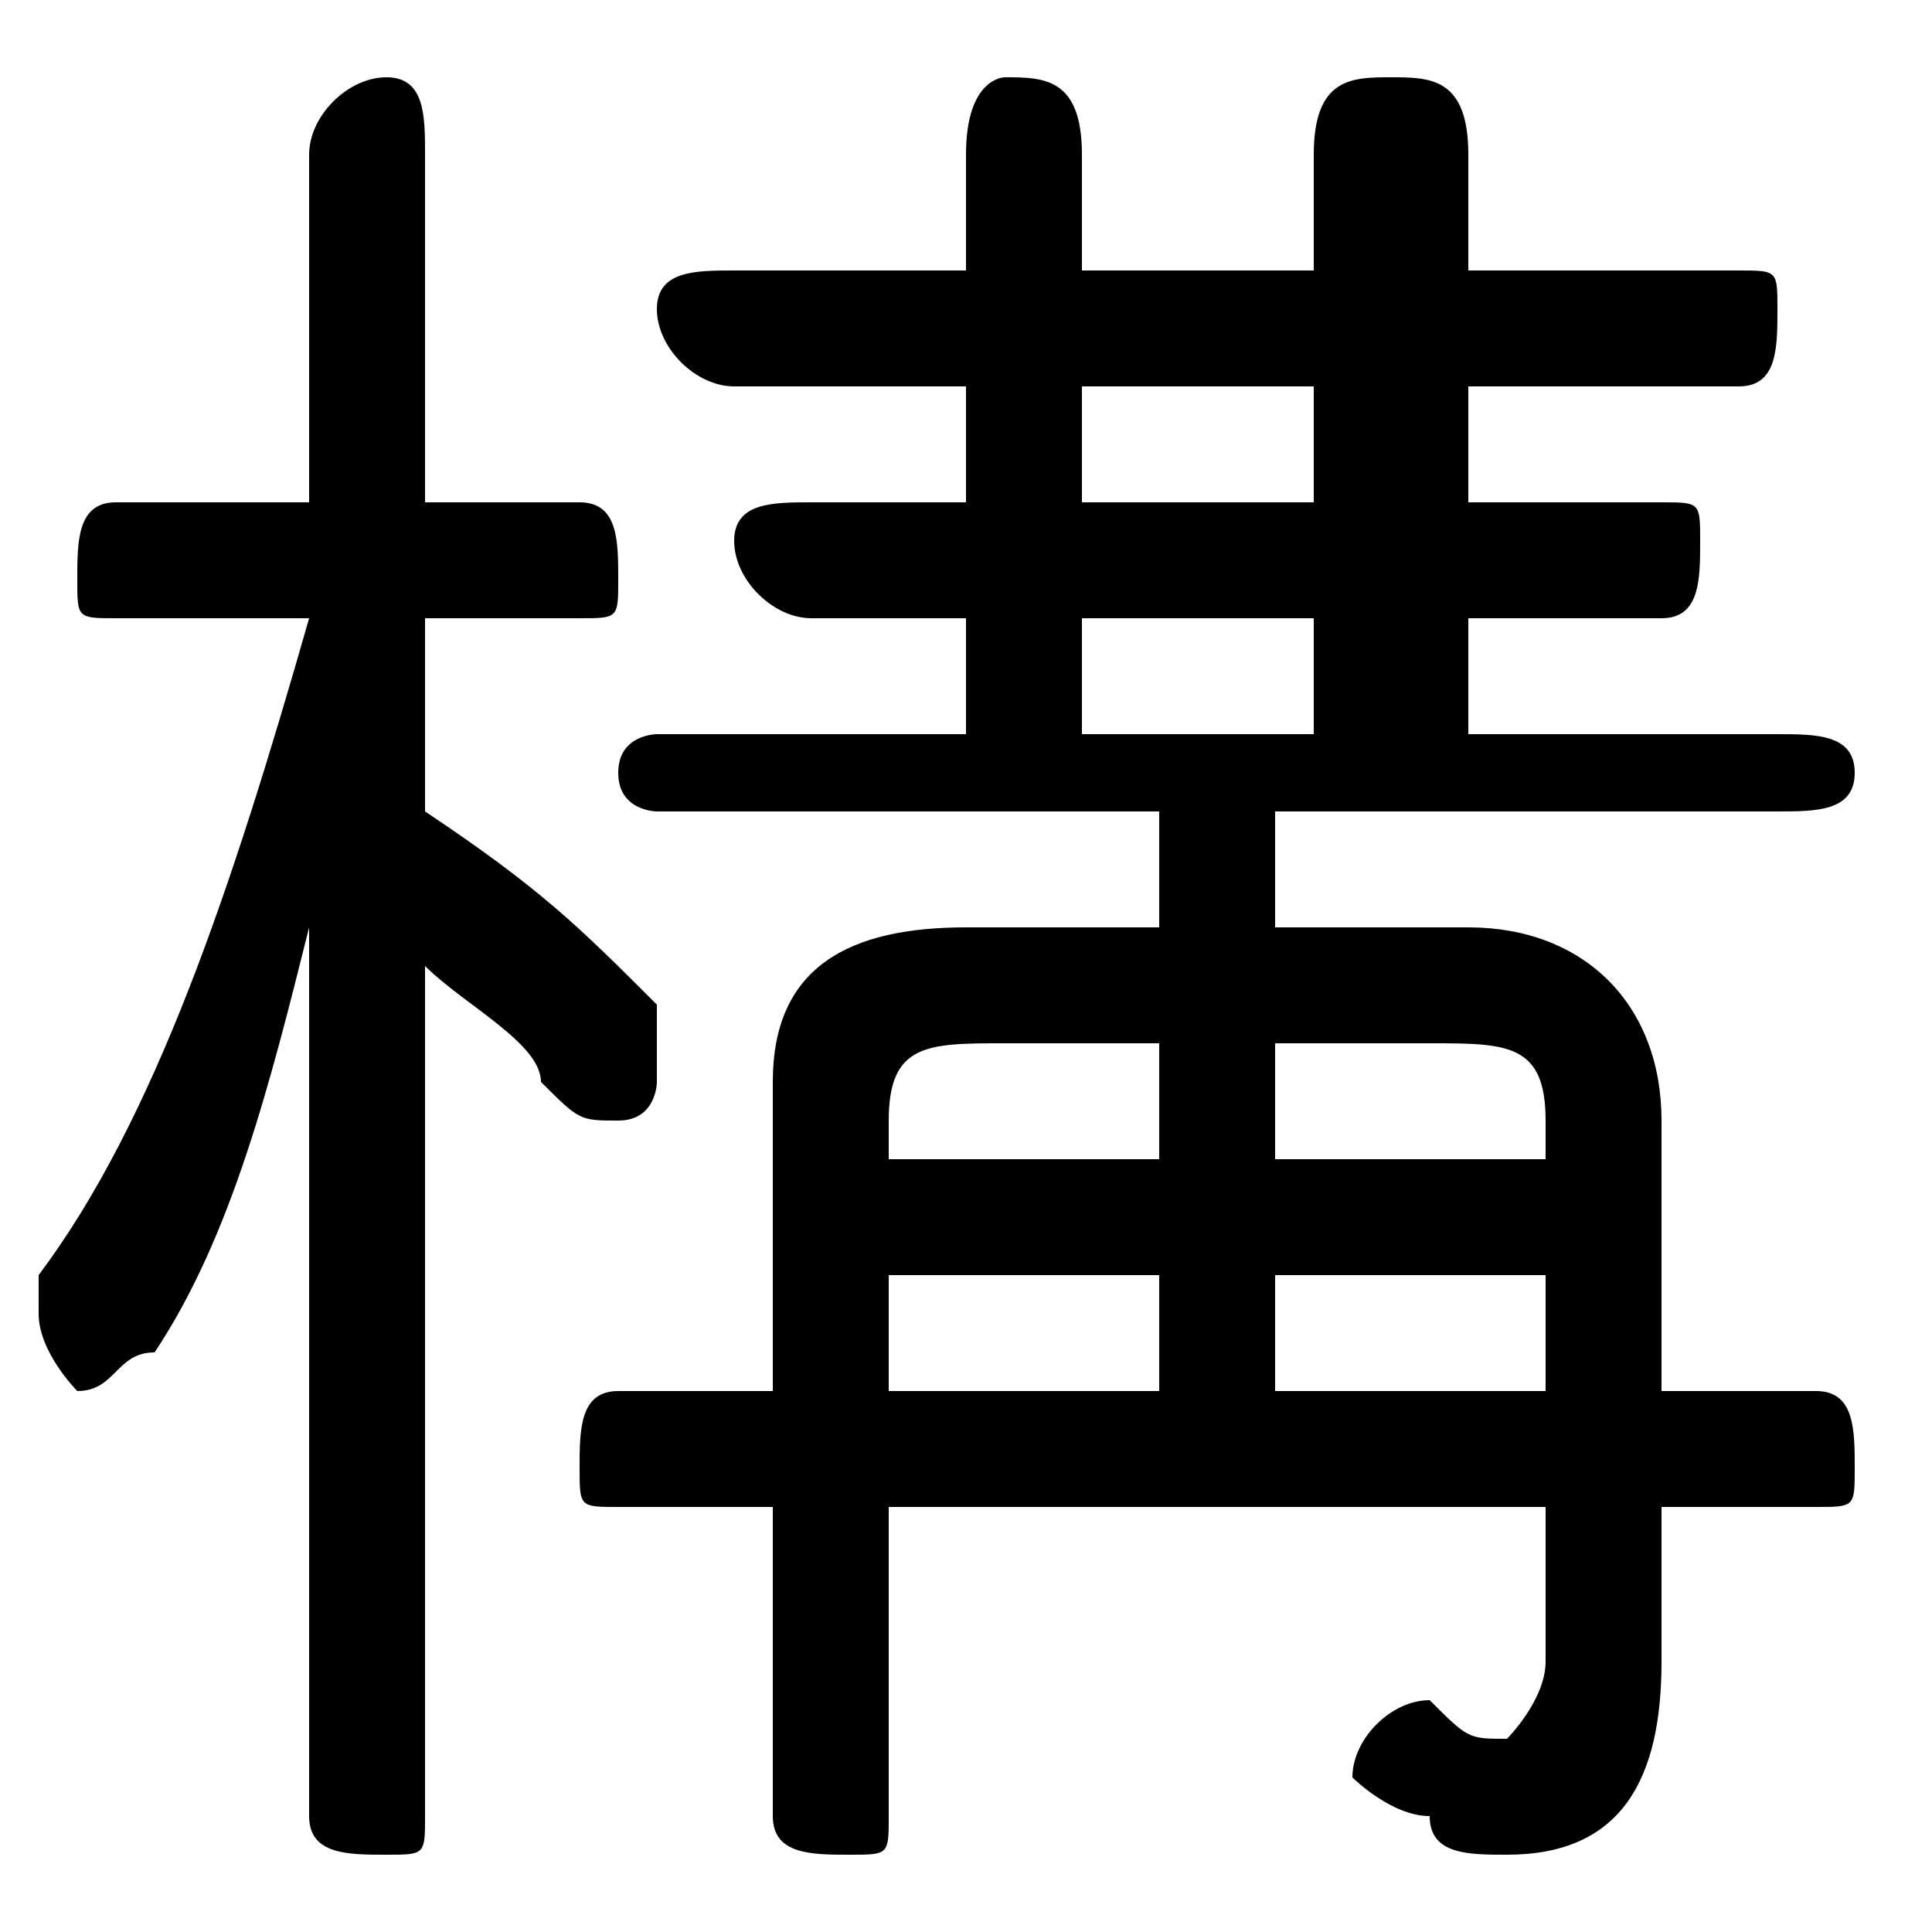 <svg xmlns="http://www.w3.org/2000/svg" viewBox="0 -44.0 50.0 50.0">
    <rect x="0" y="-44.0" width="50.0" height="50.0" fill="#808080" stroke="none"/>
    <g transform="scale(1, -1)">
        <!-- ボディの枠 -->
        <rect x="0" y="-6.0" width="50.0" height="50.0"
            stroke="white" fill="white"/>
        <!-- グリフ座標系の原点 -->
        <circle cx="0" cy="0" r="5" fill="white"/>
        <!-- グリフのアウトライン -->
        <g style="fill:black;stroke:#000000;stroke-width:0;stroke-linecap:round;stroke-linejoin:round;">
        <path d="M 8.0 28.0 C 6.0 21.0 4.0 15.0 1.0 11.0 C 1.0 10.0 1.0 10.0 1.0 10.0 C 1.0 9.0 2.0 8.0 2.0 8.0 C 3.0 8.0 3.0 9.0 4.0 9.0 C 6.0 12.0 7.0 16.0 8.0 20.0 L 8.0 10.0 L 8.0 -3.0 C 8.0 -4.0 9.0 -4.0 10.0 -4.0 C 11.0 -4.0 11.0 -4.0 11.0 -3.0 L 11.0 19.0 C 12.0 18.0 14.0 17.0 14.0 16.0 C 15.0 15.0 15.0 15.0 16.0 15.0 C 17.0 15.0 17.0 16.0 17.0 16.0 C 17.0 17.0 17.0 17.0 17.0 18.0 C 15.0 20.0 14.0 21.0 11.0 23.0 L 11.0 28.0 L 15.0 28.0 C 16.0 28.0 16.0 28.0 16.0 29.0 C 16.0 30.0 16.0 31.0 15.0 31.0 L 11.0 31.0 L 11.0 40.0 C 11.0 41.0 11.0 42.0 10.0 42.0 C 9.0 42.0 8.0 41.0 8.0 40.0 L 8.0 31.0 L 3.0 31.0 C 2.0 31.0 2.0 30.0 2.0 29.0 C 2.0 28.0 2.0 28.0 3.0 28.0 Z M 20.0 8.0 L 16.0 8.0 C 15.0 8.0 15.0 7.0 15.0 6.0 C 15.0 5.0 15.0 5.0 16.0 5.0 L 20.0 5.0 L 20.0 -3.0 C 20.0 -4.0 21.0 -4.0 22.0 -4.0 C 23.0 -4.0 23.0 -4.0 23.0 -3.0 L 23.0 5.0 L 40.0 5.0 L 40.0 1.0 C 40.0 -0.0 39.0 -1.0 39.0 -1.0 C 38.0 -1.0 38.0 -1.0 37.0 -0.0 C 36.0 -0.0 35.0 -1.0 35.0 -2.0 C 35.0 -2.0 36.0 -3.0 37.0 -3.0 C 37.0 -4.0 38.0 -4.0 39.0 -4.0 C 42.0 -4.0 43.0 -2.0 43.0 1.0 L 43.0 5.0 L 47.0 5.0 C 48.0 5.0 48.0 5.0 48.0 6.0 C 48.0 7.0 48.0 8.0 47.0 8.0 L 43.0 8.0 L 43.0 15.0 C 43.0 18.0 41.0 20.0 38.0 20.0 L 33.0 20.0 L 33.0 23.0 L 46.0 23.0 C 47.0 23.0 48.0 23.0 48.0 24.0 C 48.0 25.0 47.0 25.0 46.0 25.0 L 38.0 25.0 L 38.0 28.0 L 43.0 28.0 C 44.0 28.0 44.0 29.0 44.0 30.0 C 44.0 31.0 44.0 31.0 43.0 31.0 L 38.0 31.0 L 38.0 34.0 L 45.0 34.0 C 46.0 34.0 46.0 35.0 46.0 36.0 C 46.0 37.0 46.0 37.0 45.0 37.0 L 38.0 37.0 L 38.0 40.0 C 38.0 42.0 37.0 42.0 36.0 42.0 C 35.0 42.0 34.0 42.0 34.0 40.0 L 34.0 37.0 L 28.0 37.0 L 28.0 40.0 C 28.0 42.0 27.0 42.0 26.0 42.0 C 26.0 42.0 25.0 42.0 25.0 40.0 L 25.0 37.0 L 19.0 37.0 C 18.0 37.0 17.0 37.0 17.0 36.0 C 17.0 35.0 18.0 34.0 19.0 34.0 L 25.0 34.0 L 25.0 31.0 L 21.0 31.0 C 20.0 31.0 19.0 31.0 19.0 30.0 C 19.0 29.0 20.0 28.0 21.0 28.0 L 25.0 28.0 L 25.0 25.0 L 17.0 25.0 C 17.0 25.0 16.0 25.0 16.0 24.0 C 16.0 23.0 17.0 23.0 17.0 23.0 L 30.0 23.0 L 30.0 20.0 L 25.0 20.0 C 22.0 20.0 20.0 19.0 20.0 16.0 Z M 23.0 8.0 L 23.0 11.0 L 30.0 11.0 L 30.0 8.0 Z M 23.0 14.0 L 23.0 15.0 C 23.0 17.0 24.0 17.0 26.0 17.0 L 30.0 17.0 L 30.0 14.0 Z M 33.0 8.0 L 33.0 11.0 L 40.0 11.0 L 40.0 8.0 Z M 33.0 14.0 L 33.0 17.0 L 37.0 17.0 C 39.0 17.0 40.0 17.0 40.0 15.0 L 40.0 14.0 Z M 34.0 25.0 L 28.0 25.0 L 28.0 28.0 L 34.0 28.0 Z M 28.0 34.0 L 34.0 34.0 L 34.0 31.0 L 28.0 31.0 Z"/>
    </g>
    </g>
</svg>

